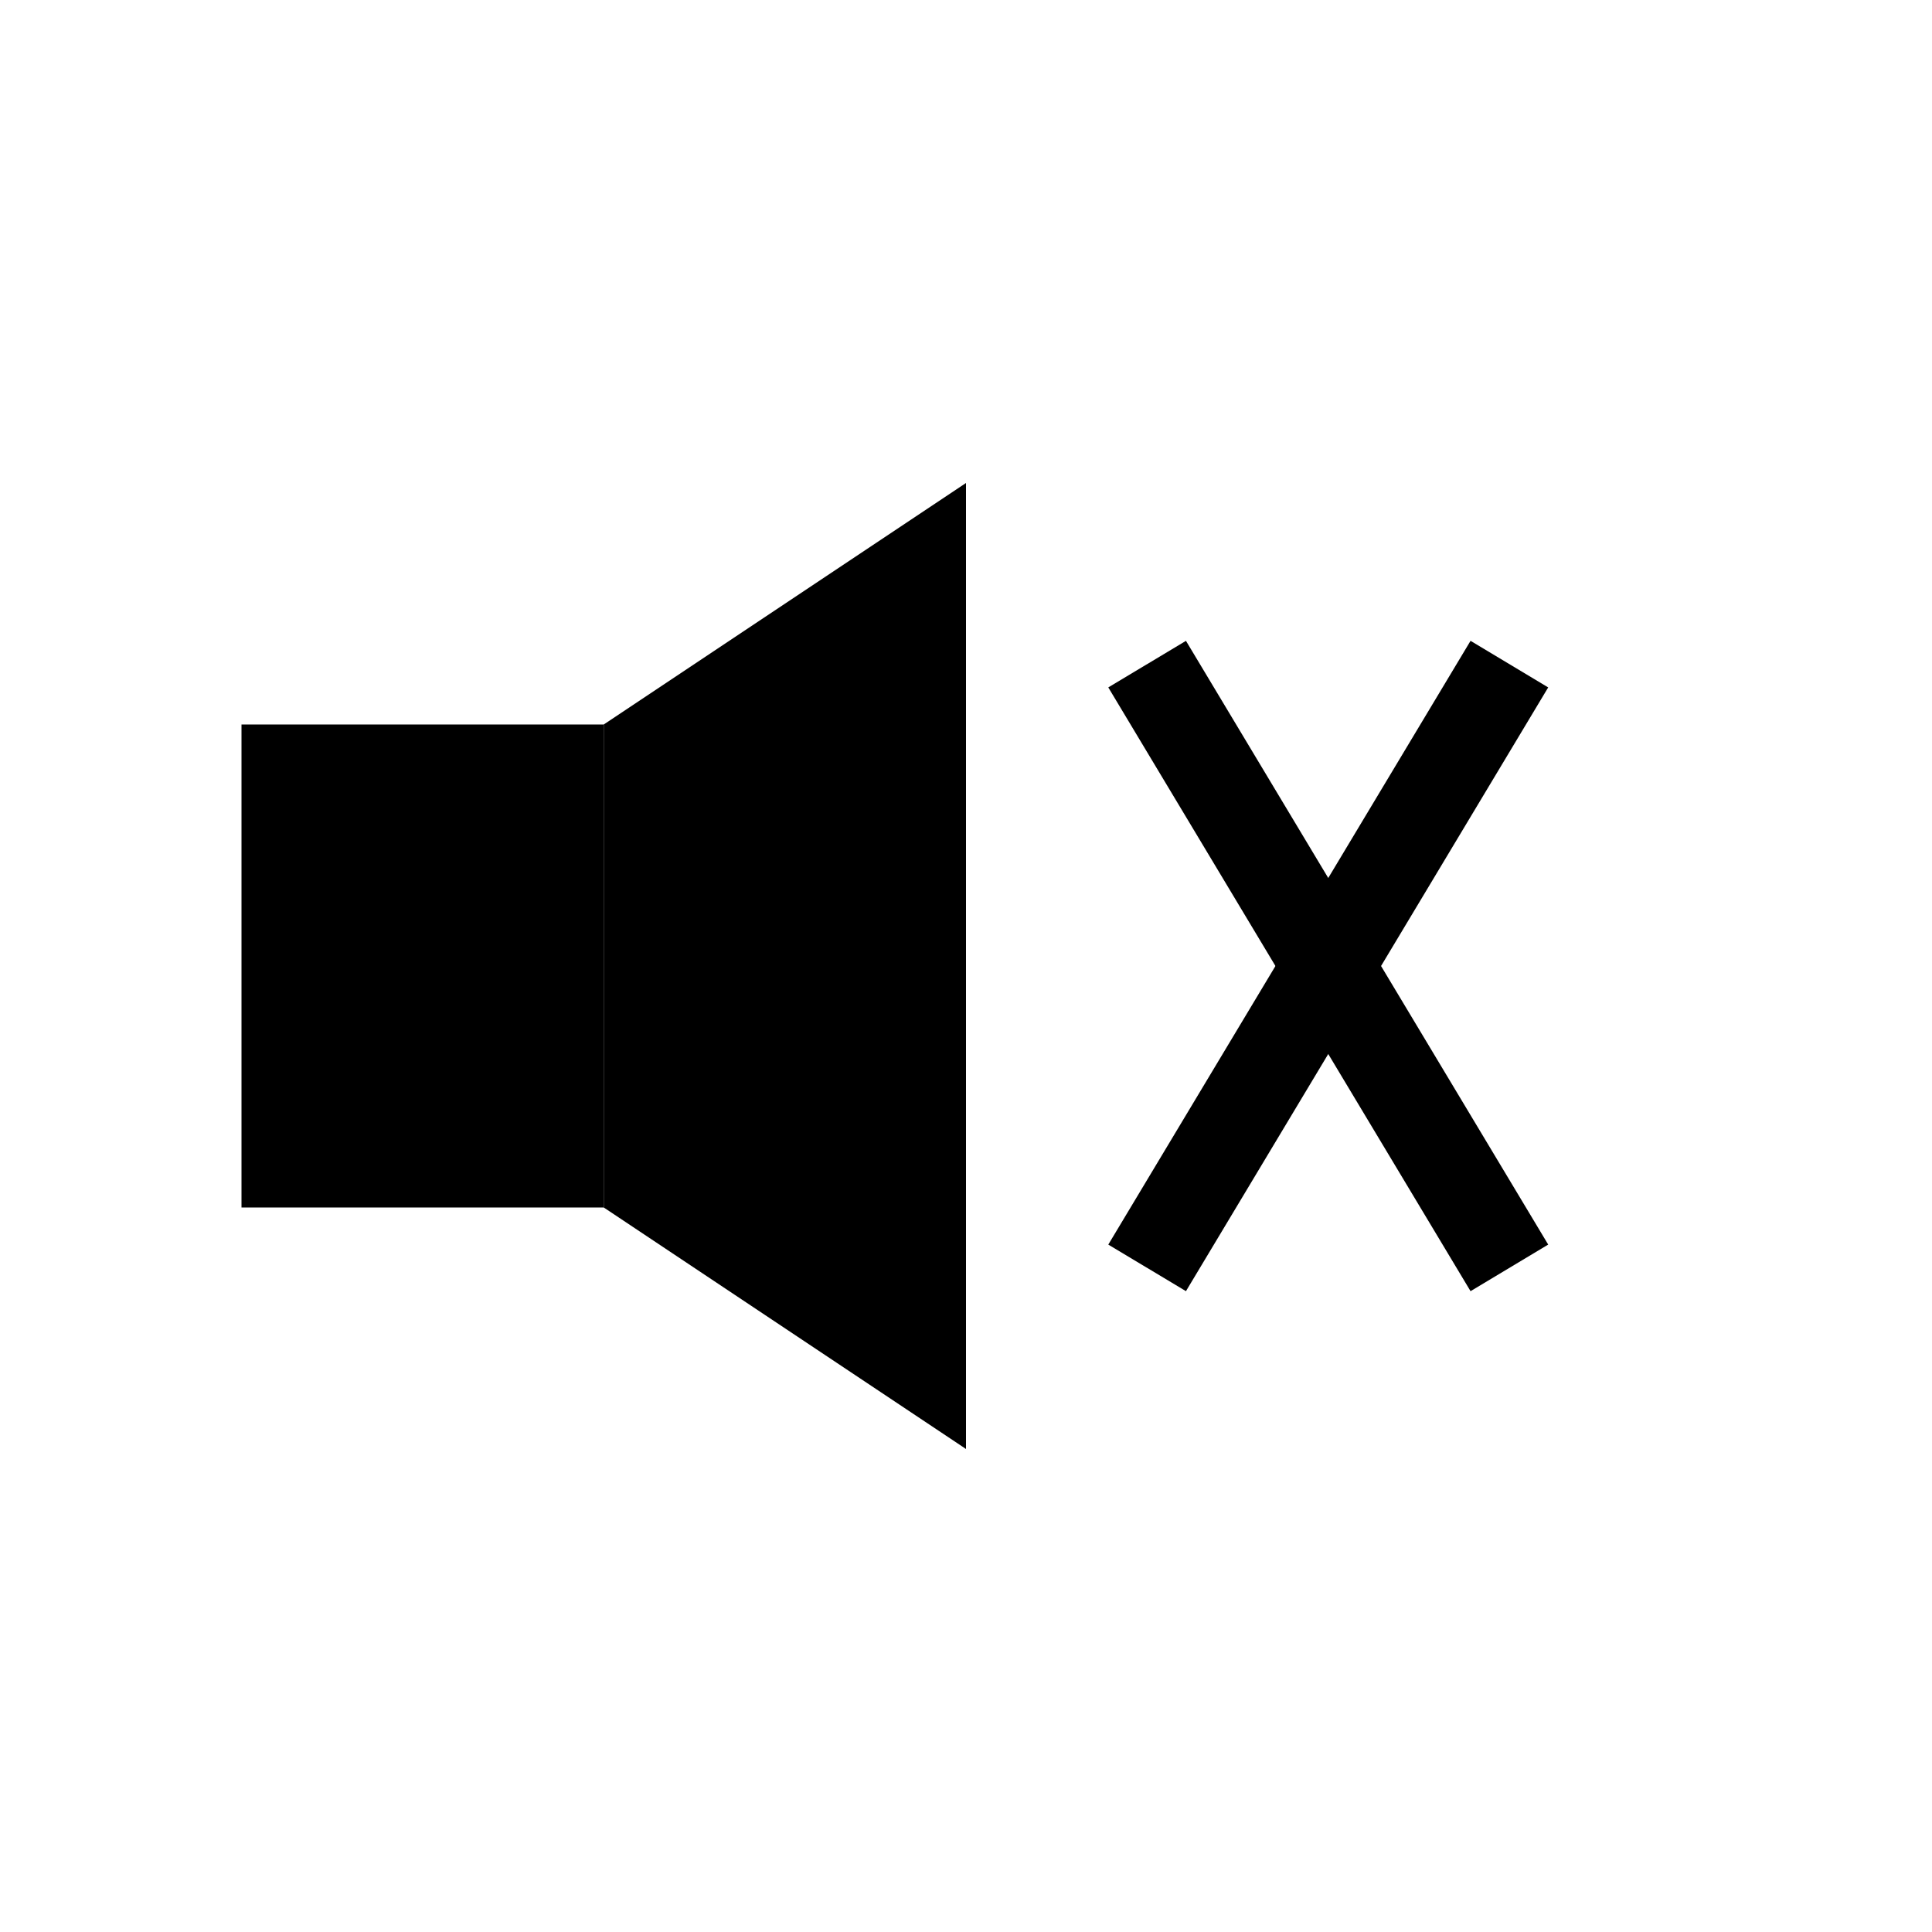 <svg width="35" height="35" viewBox="0 0 64 64" xmlns="http://www.w3.org/2000/svg">
  <!-- Speaker box -->
  <rect x="8" y="24" width="12" height="16" fill="black"/>
  
  <!-- Speaker cone -->
  <polygon points="20,24 32,16 32,48 20,40" fill="black"/>
  
  <!-- Mute 'X' symbol -->
  <line x1="38" y1="22" x2="50" y2="42" stroke="black" stroke-width="3"/>
  <line x1="50" y1="22" x2="38" y2="42" stroke="black" stroke-width="3"/>
</svg>
